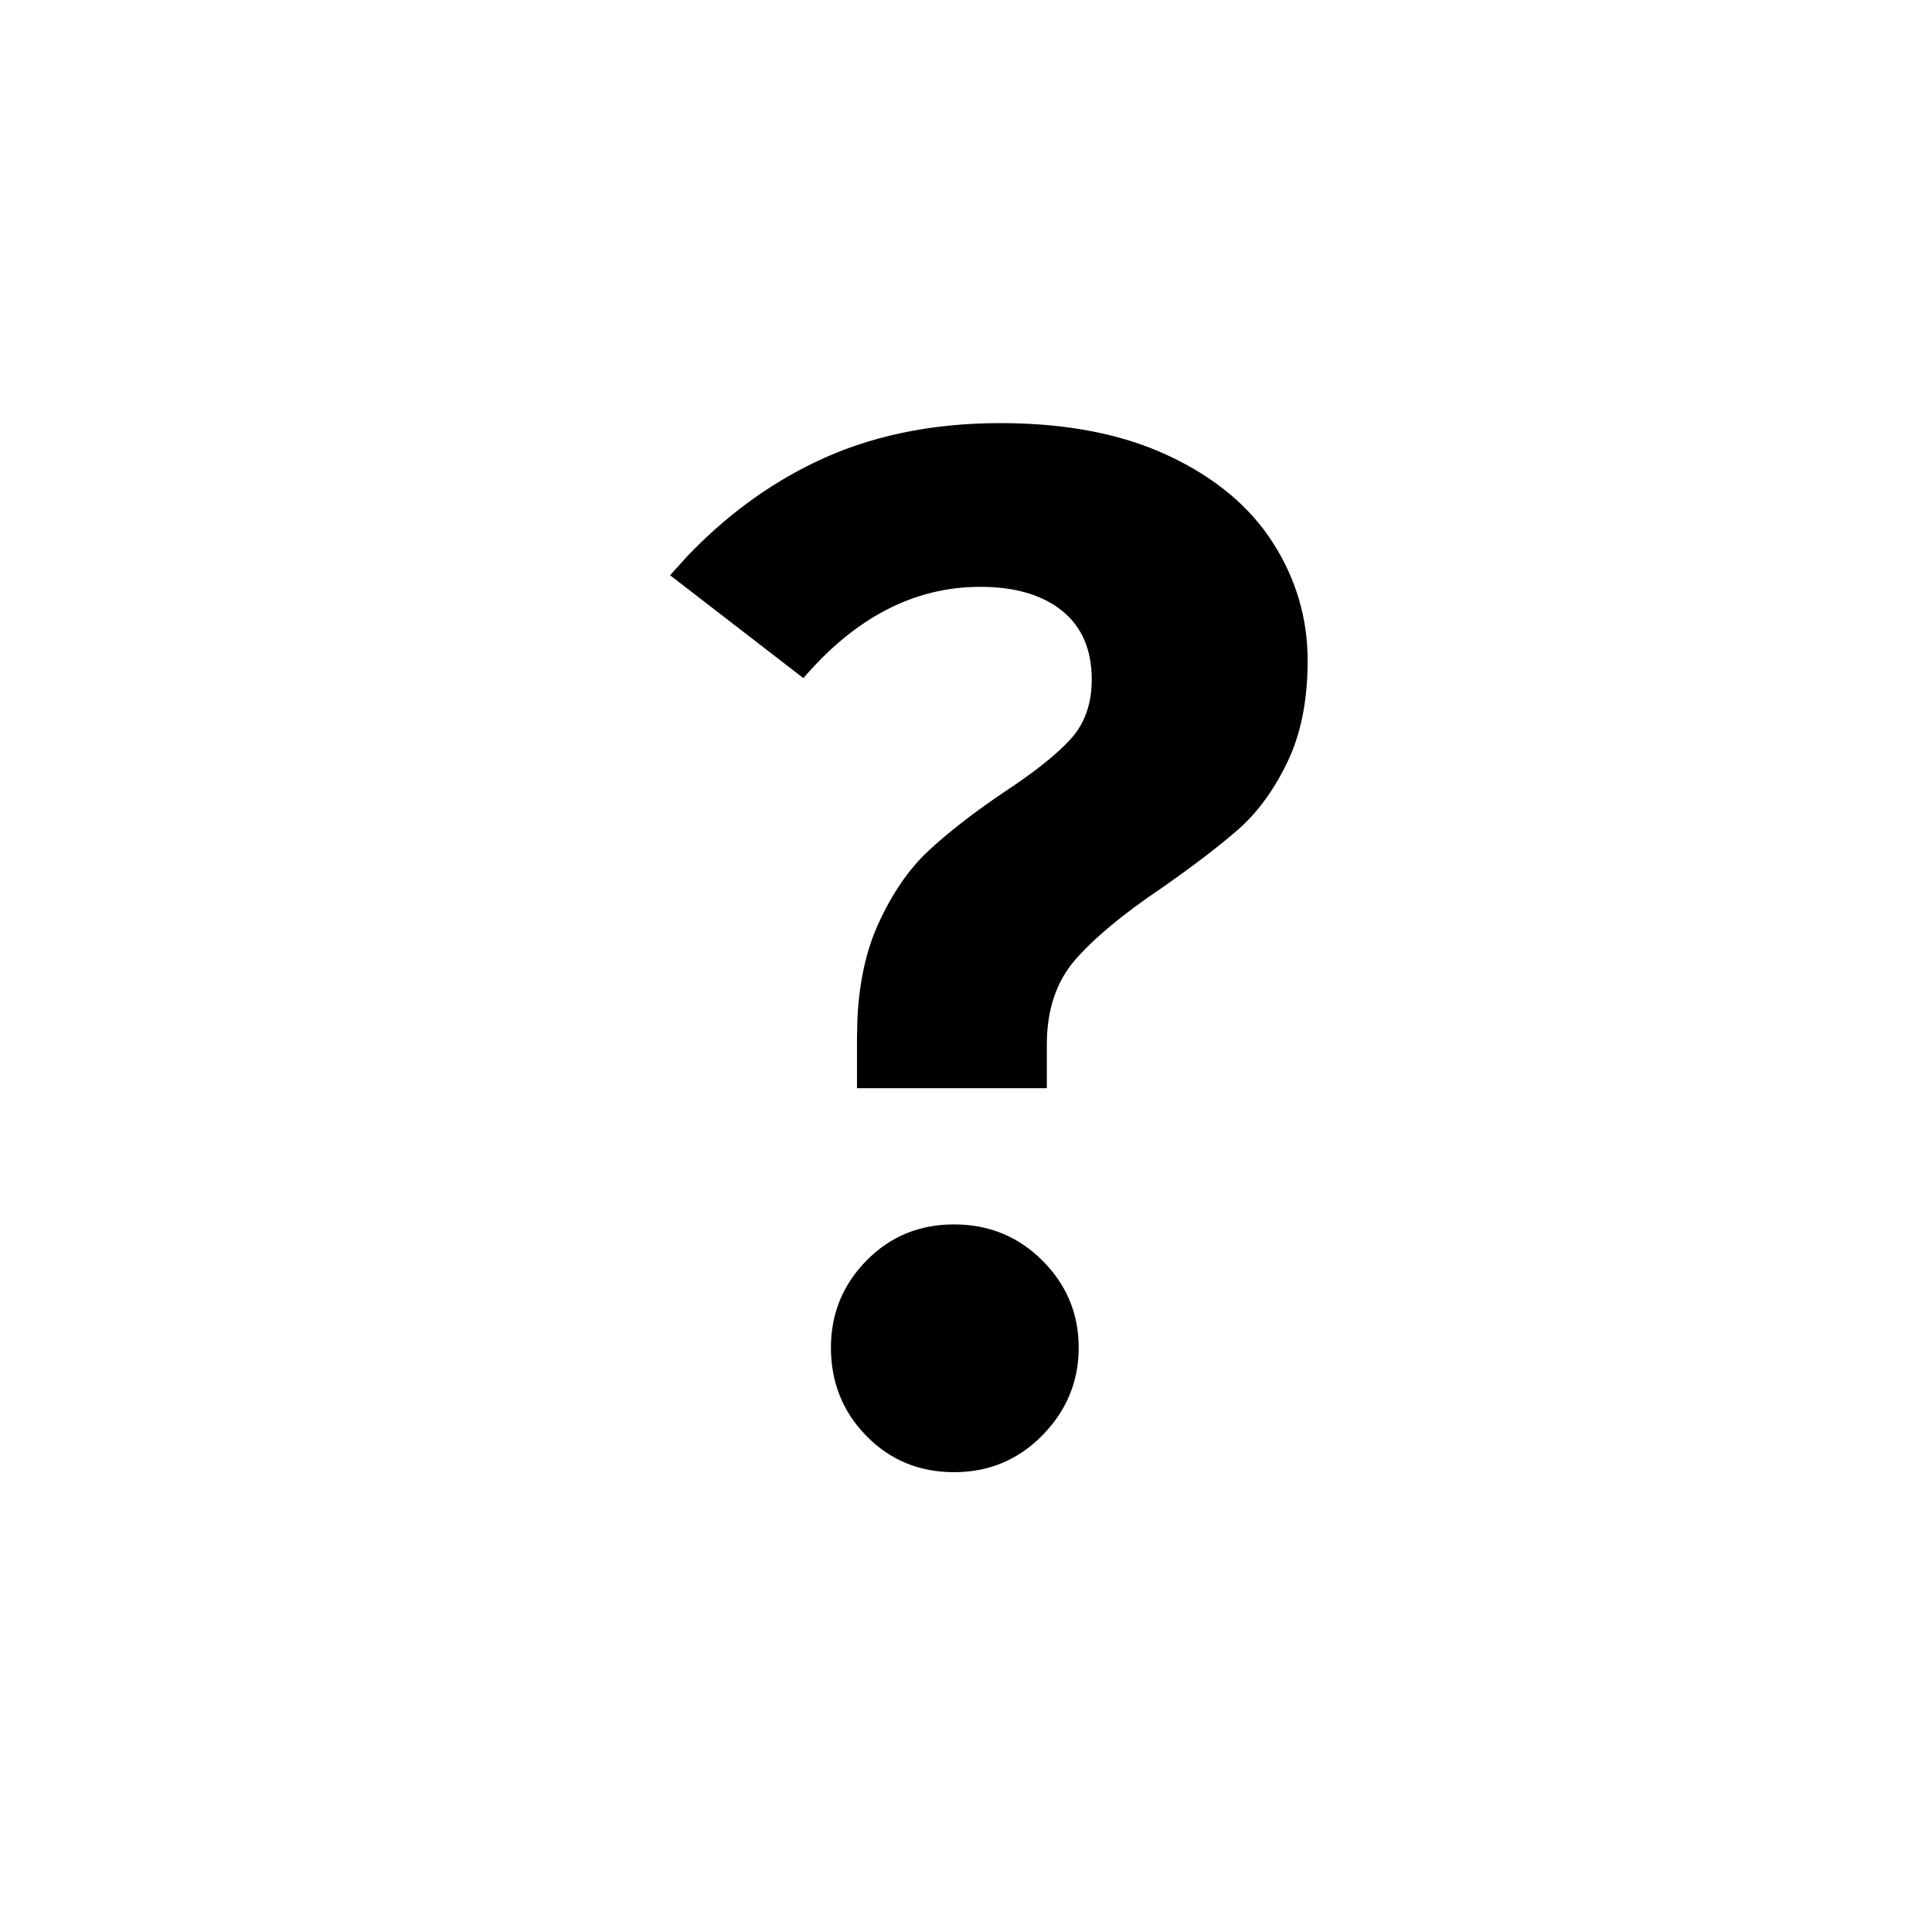 <svg viewBox="-2 -2 24 24" xmlns="http://www.w3.org/2000/svg" id="root">
    <path fill="currentColor" transform="translate(6.324, 3.256)" d="M3.528,9.954 C3.096,9.954 2.733,10.104 2.439,10.404 C2.145,10.704 1.998,11.064 1.998,11.484 C1.998,11.916 2.145,12.282 2.439,12.582 C2.733,12.882 3.096,13.032 3.528,13.032 C3.96,13.032 4.326,12.879 4.626,12.573 C4.926,12.267 5.076,11.904 5.076,11.484 C5.076,11.064 4.926,10.704 4.626,10.404 C4.326,10.104 3.96,9.954 3.528,9.954 Z M4.104,0 C3.24,0 2.472,0.162 1.8,0.486 C1.212,0.769 0.679,1.163 0.201,1.667 L1.77635684e-15,1.89 L1.656,3.168 C2.304,2.412 3.036,2.034 3.852,2.034 C4.284,2.034 4.623,2.133 4.869,2.331 C5.115,2.529 5.238,2.814 5.238,3.186 C5.238,3.486 5.151,3.732 4.977,3.924 C4.803,4.116 4.524,4.338 4.14,4.59 C3.768,4.842 3.459,5.082 3.213,5.31 C2.967,5.538 2.757,5.844 2.583,6.228 C2.434,6.557 2.349,6.948 2.327,7.401 L2.322,7.632 L2.322,8.262 L4.68,8.262 L4.68,7.722 C4.68,7.29 4.797,6.939 5.031,6.669 C5.265,6.399 5.622,6.102 6.102,5.778 C6.498,5.502 6.816,5.259 7.056,5.049 C7.296,4.839 7.5,4.56 7.668,4.212 C7.836,3.864 7.92,3.444 7.92,2.952 C7.92,2.424 7.776,1.935 7.488,1.485 C7.2,1.035 6.768,0.675 6.192,0.405 C5.616,0.135 4.92,0 4.104,0 Z"></path>
</svg>